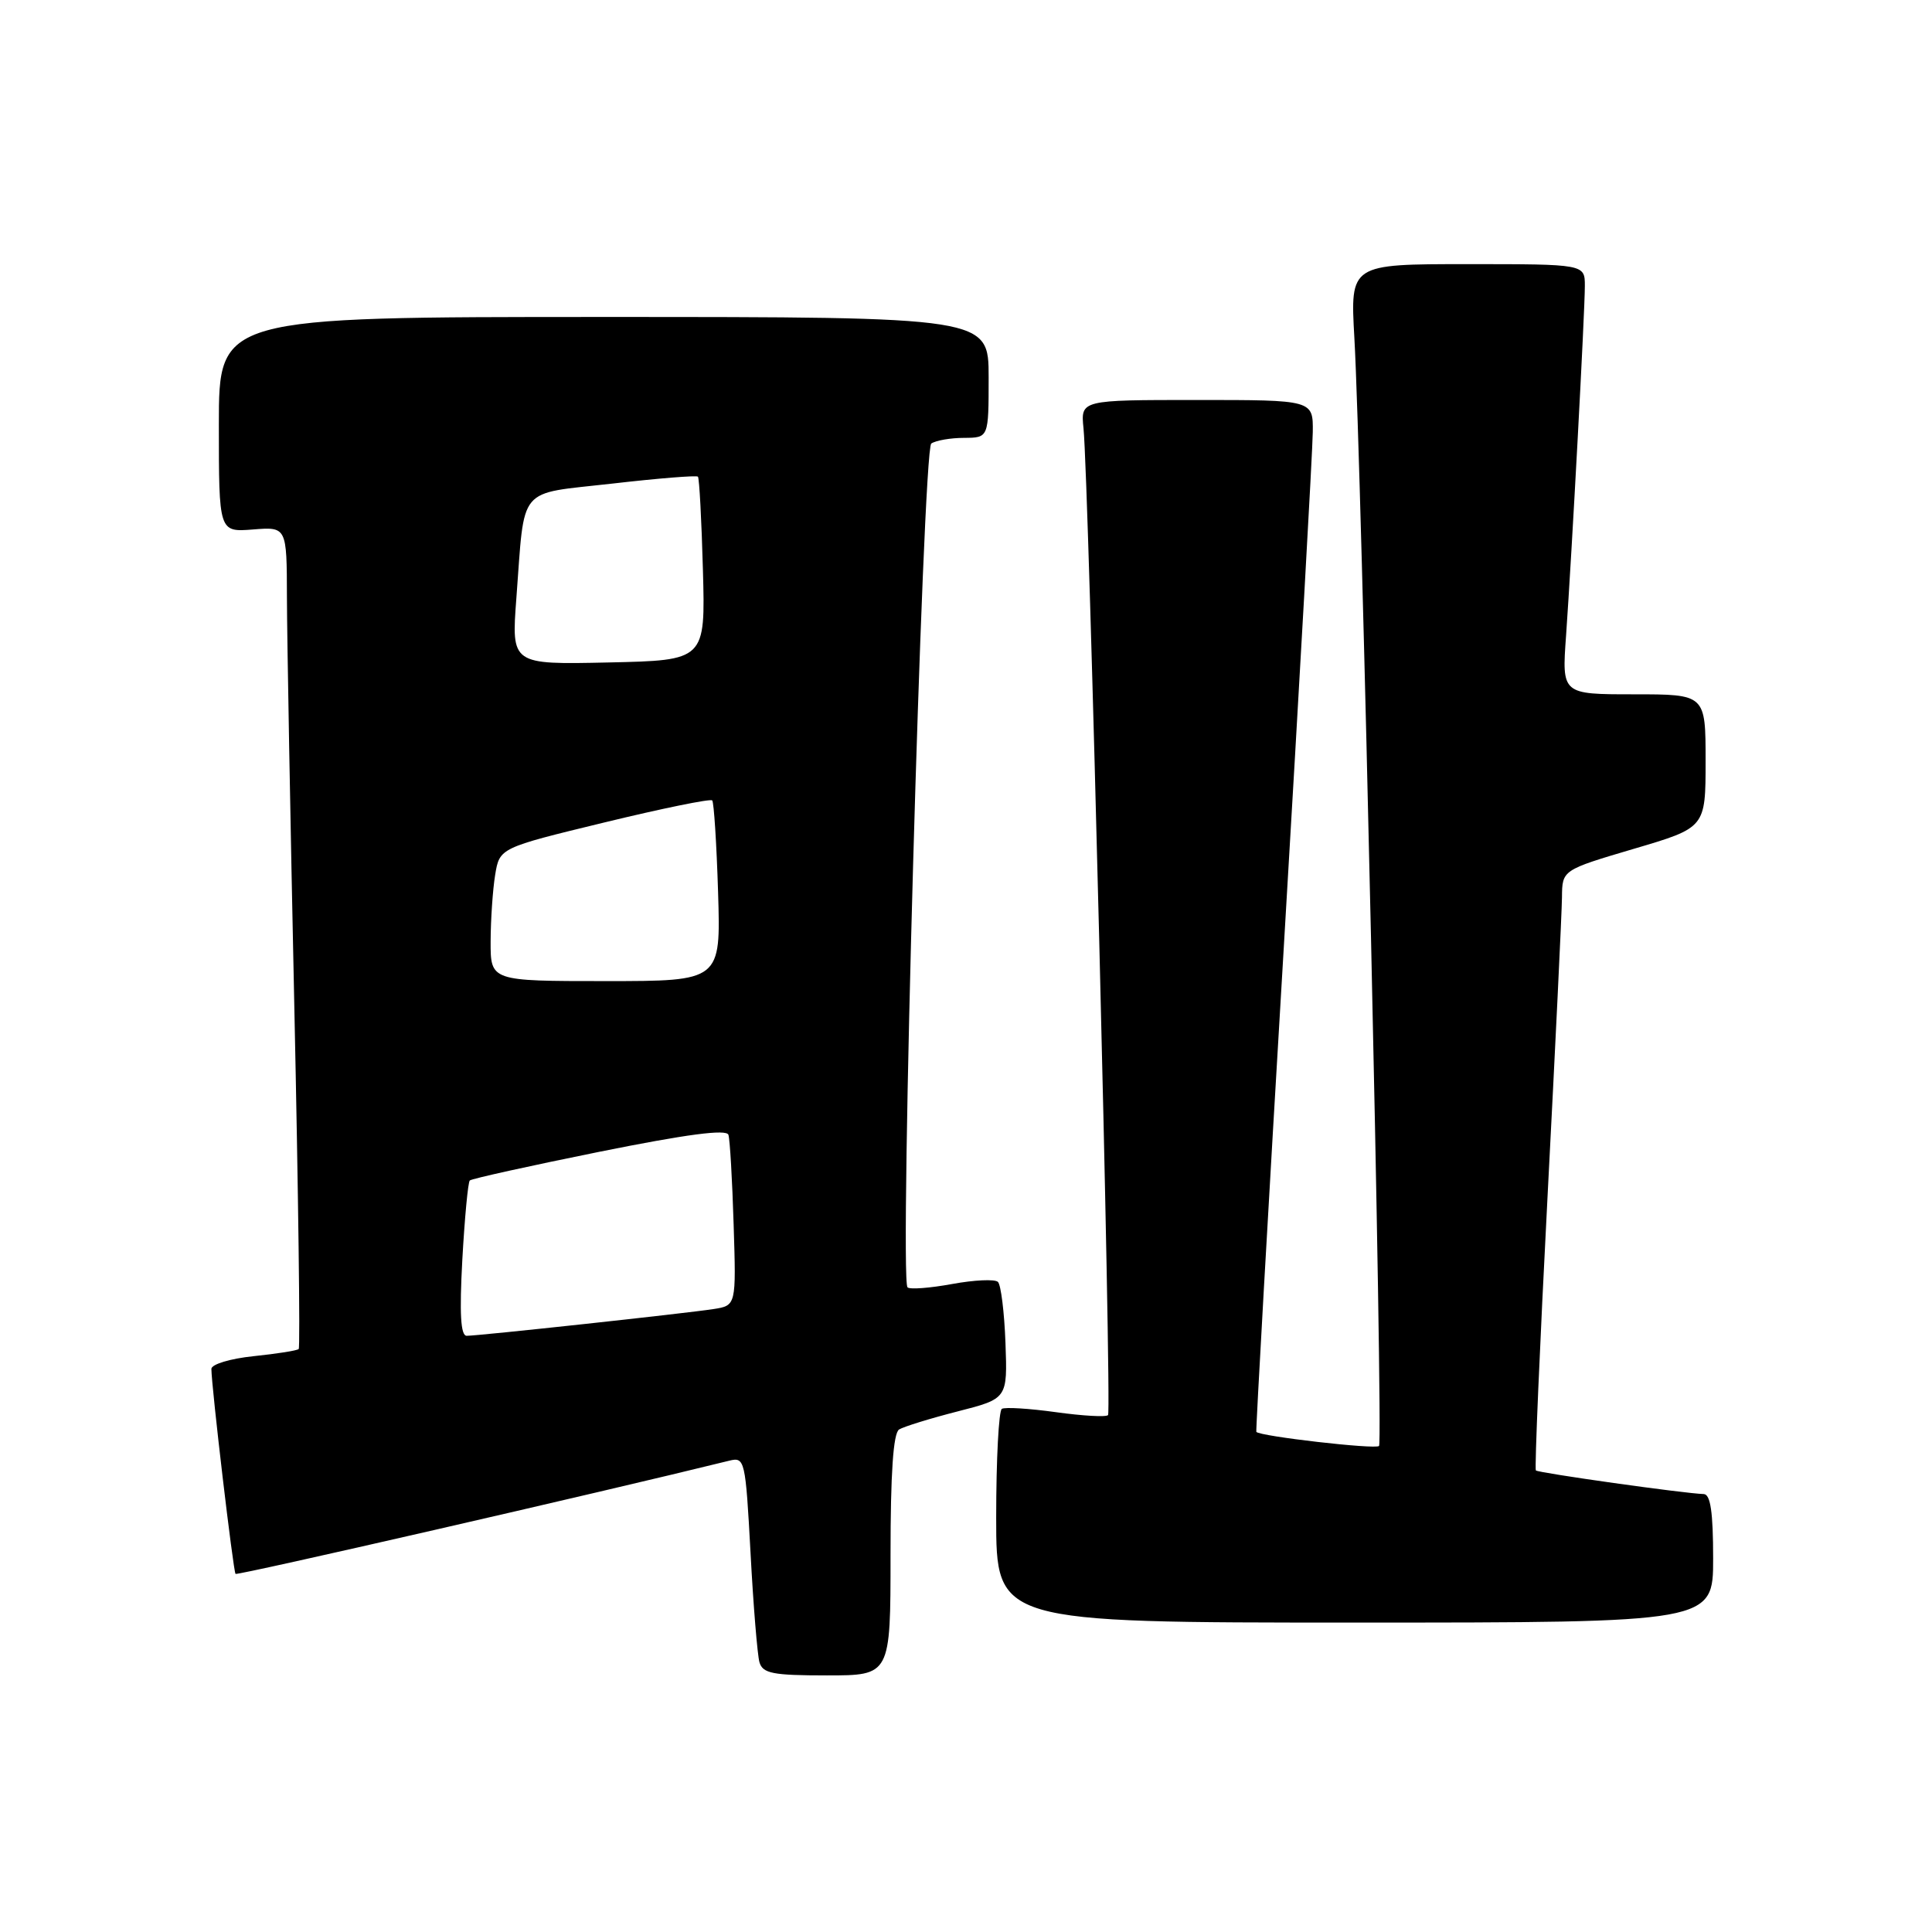 <?xml version="1.0" encoding="UTF-8" standalone="no"?>
<!DOCTYPE svg PUBLIC "-//W3C//DTD SVG 1.1//EN" "http://www.w3.org/Graphics/SVG/1.1/DTD/svg11.dtd" >
<svg xmlns="http://www.w3.org/2000/svg" xmlns:xlink="http://www.w3.org/1999/xlink" version="1.1" viewBox="0 0 256 256">
 <g >
 <path fill="currentColor"
d=" M 118.00 206.06 C 118.00 195.20 118.36 189.89 119.14 189.41 C 119.77 189.03 123.25 187.95 126.89 187.02 C 133.50 185.33 133.50 185.33 133.23 177.94 C 133.08 173.88 132.63 170.24 132.23 169.86 C 131.83 169.47 129.09 169.60 126.15 170.14 C 123.20 170.68 120.55 170.88 120.25 170.58 C 119.16 169.50 122.27 59.53 123.40 58.77 C 124.01 58.36 125.96 58.02 127.75 58.02 C 131.00 58.00 131.00 58.00 131.00 50.00 C 131.00 42.00 131.00 42.00 80.00 42.00 C 29.00 42.00 29.00 42.00 29.00 56.26 C 29.00 70.51 29.00 70.51 33.50 70.16 C 38.00 69.80 38.00 69.80 38.02 79.15 C 38.03 84.29 38.47 108.72 39.00 133.44 C 39.53 158.16 39.79 178.55 39.58 178.75 C 39.38 178.96 36.69 179.38 33.61 179.70 C 30.50 180.02 28.00 180.78 28.01 181.39 C 28.03 183.83 30.91 208.25 31.21 208.55 C 31.46 208.79 79.65 197.74 96.63 193.55 C 98.69 193.04 98.78 193.42 99.45 205.76 C 99.82 212.77 100.36 219.29 100.63 220.25 C 101.06 221.74 102.39 222.00 109.57 222.00 C 118.00 222.00 118.00 222.00 118.00 206.06 Z  M 227.00 206.50 C 227.00 200.38 226.65 197.99 225.75 197.97 C 223.29 197.91 203.83 195.17 203.51 194.84 C 203.33 194.65 204.03 178.30 205.06 158.50 C 206.09 138.70 206.95 120.88 206.97 118.89 C 207.00 115.28 207.00 115.28 216.50 112.47 C 226.00 109.67 226.00 109.67 226.00 100.83 C 226.00 92.00 226.00 92.00 216.48 92.00 C 206.95 92.00 206.95 92.00 207.51 84.25 C 208.27 73.48 210.00 41.39 210.00 37.89 C 210.00 35.00 210.00 35.00 194.45 35.00 C 178.91 35.00 178.91 35.00 179.46 44.75 C 180.41 61.47 183.30 191.04 182.73 191.60 C 182.26 192.08 166.88 190.31 166.47 189.73 C 166.38 189.61 168.01 160.70 170.11 125.50 C 172.20 90.30 173.93 59.59 173.95 57.25 C 174.00 53.00 174.00 53.00 158.60 53.00 C 143.19 53.00 143.19 53.00 143.57 56.75 C 144.27 63.65 147.34 187.00 146.82 187.51 C 146.55 187.79 143.43 187.61 139.91 187.12 C 136.38 186.63 133.16 186.43 132.75 186.68 C 132.34 186.92 132.00 193.39 132.00 201.06 C 132.00 215.00 132.00 215.00 179.50 215.00 C 227.00 215.00 227.00 215.00 227.00 206.50 Z  M 61.26 166.92 C 61.57 161.38 62.01 156.66 62.25 156.42 C 62.48 156.19 70.21 154.48 79.41 152.62 C 90.99 150.29 96.27 149.59 96.52 150.37 C 96.72 150.99 97.03 156.34 97.21 162.25 C 97.55 172.99 97.55 172.99 94.53 173.46 C 90.84 174.03 63.43 177.00 61.84 177.00 C 61.04 177.00 60.87 174.10 61.26 166.92 Z  M 65.01 124.75 C 65.02 121.86 65.29 117.89 65.61 115.93 C 66.20 112.35 66.20 112.35 80.08 108.98 C 87.70 107.13 94.14 105.81 94.37 106.06 C 94.60 106.30 94.95 111.79 95.15 118.25 C 95.51 130.00 95.51 130.00 80.26 130.00 C 65.00 130.00 65.00 130.00 65.01 124.75 Z  M 68.42 79.28 C 69.57 64.13 68.41 65.53 81.12 64.08 C 87.18 63.38 92.30 62.97 92.48 63.16 C 92.66 63.35 92.96 68.90 93.14 75.50 C 93.47 87.50 93.47 87.50 80.61 87.78 C 67.76 88.06 67.76 88.06 68.42 79.28 Z "/>
</g>
</svg>